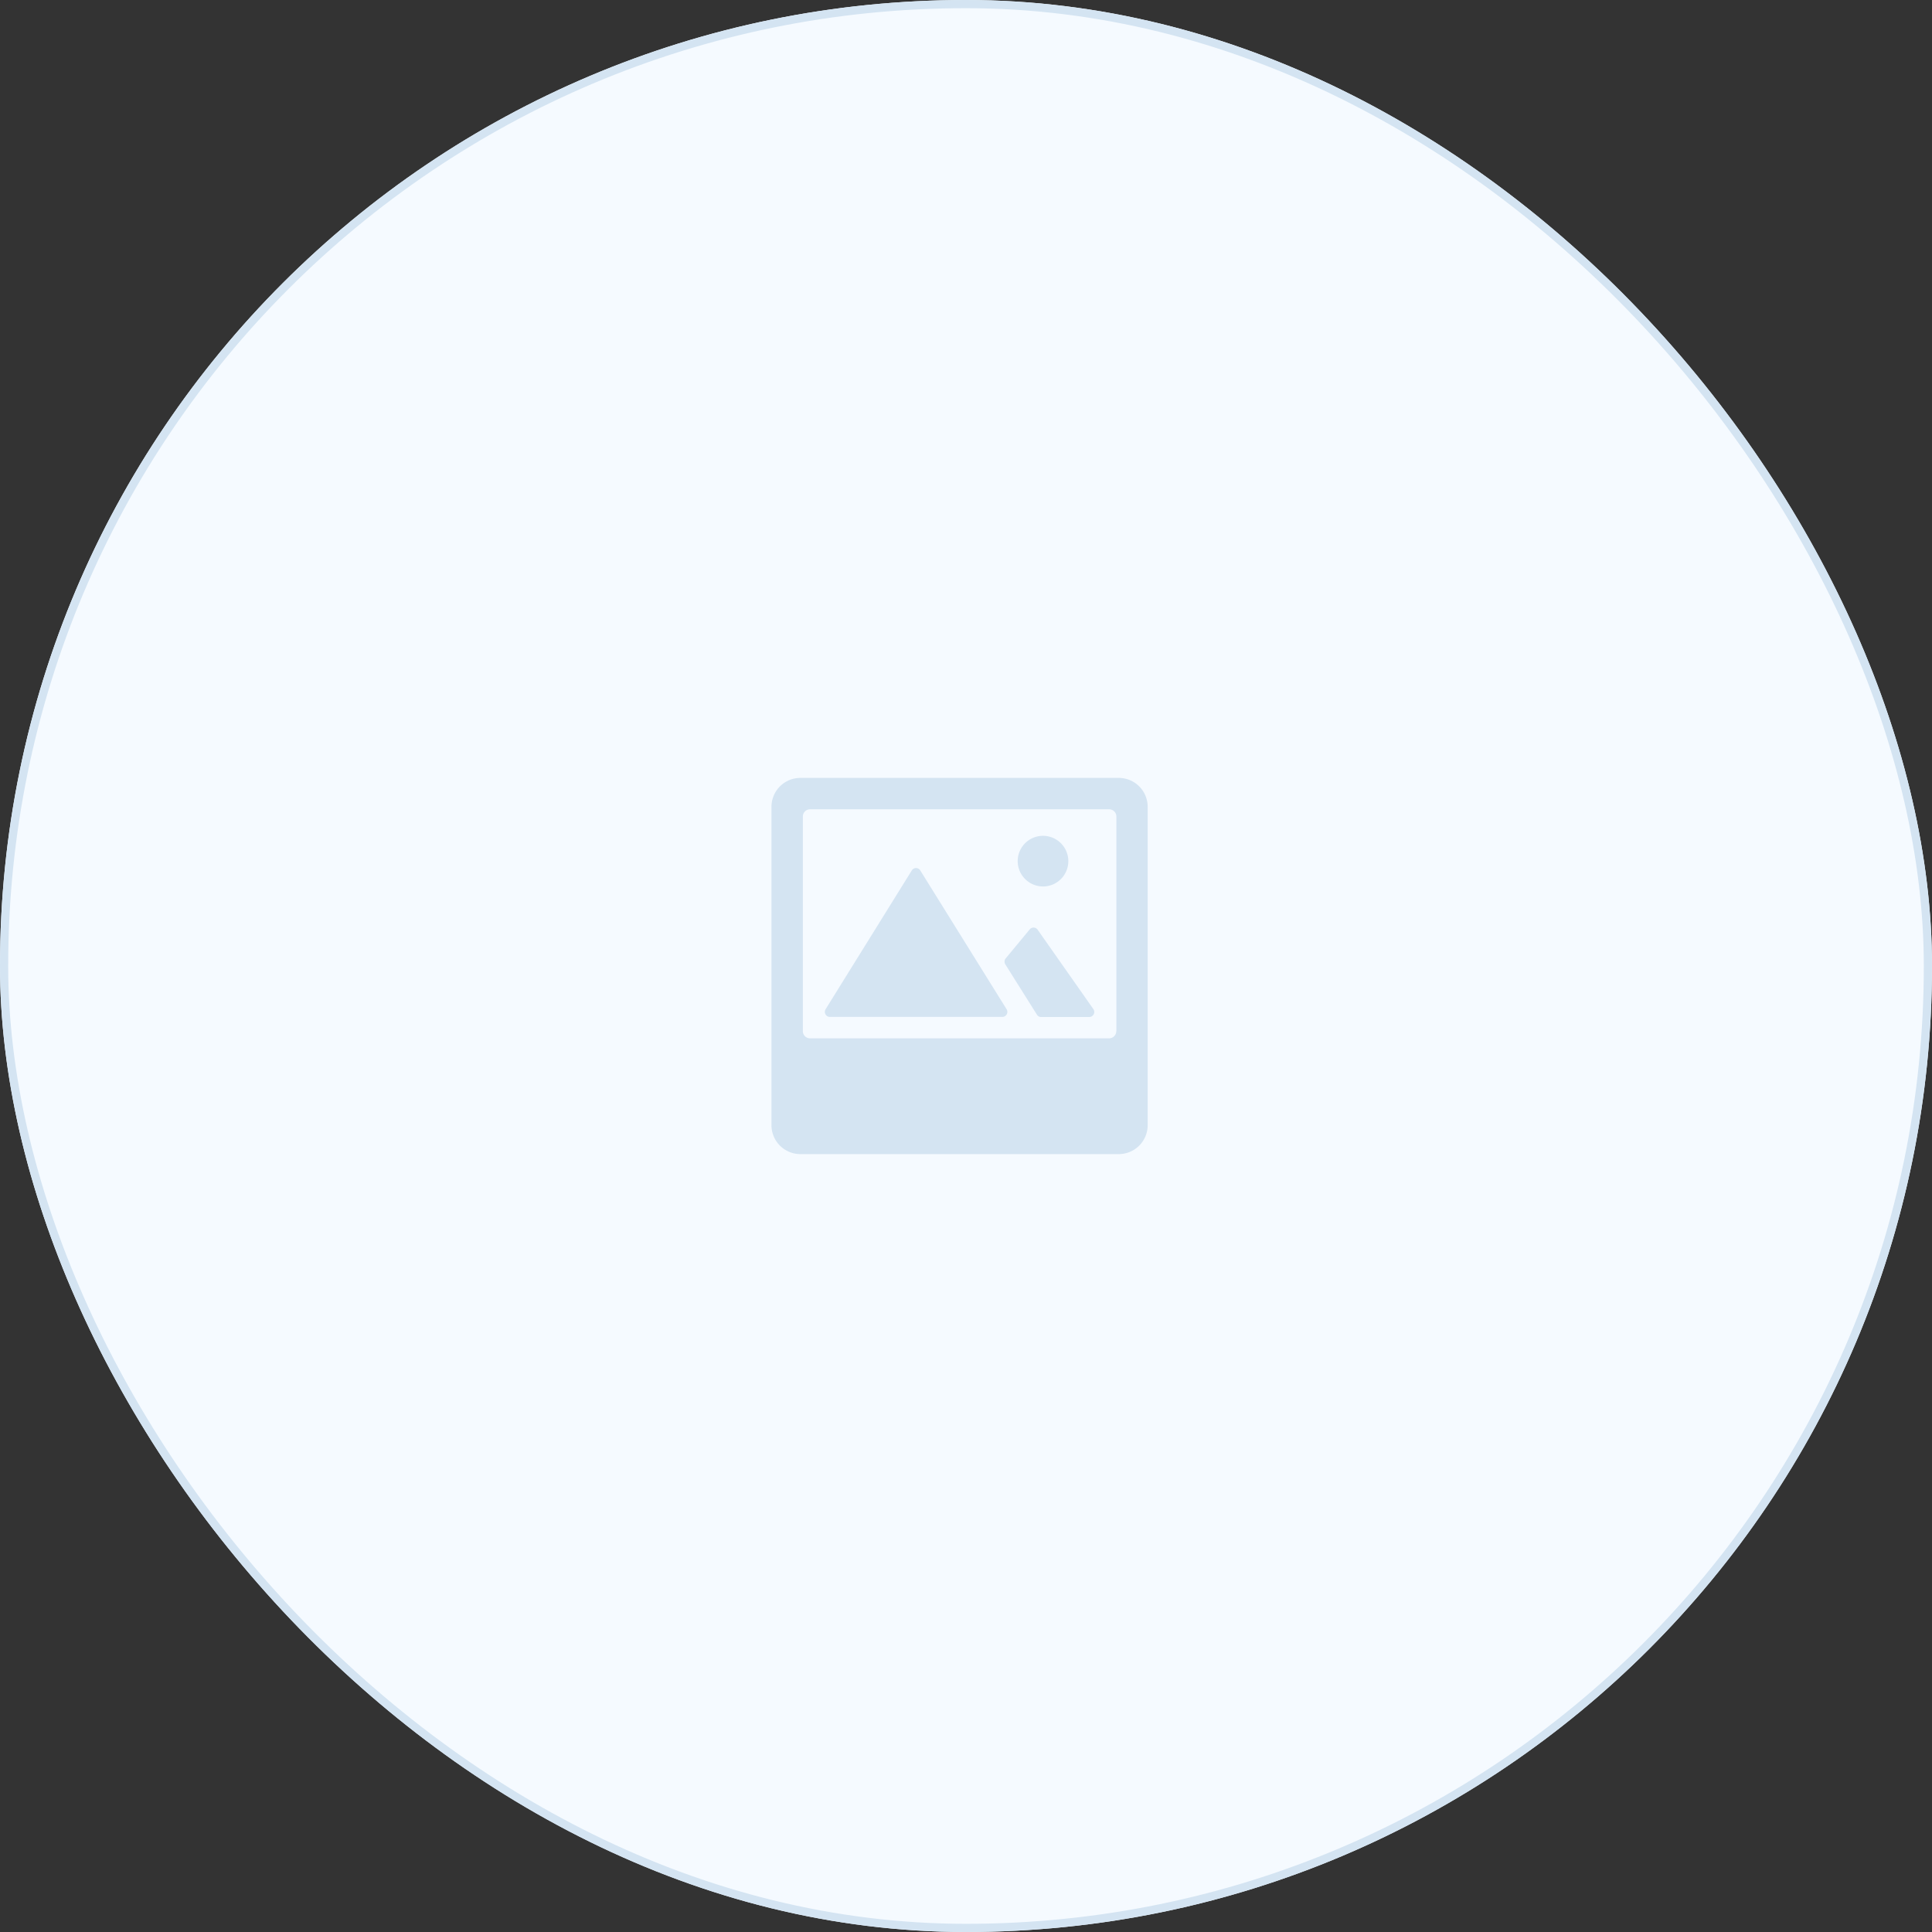<svg xmlns="http://www.w3.org/2000/svg" width="236" height="236" viewBox="0 0 236 236">
  <rect x="0" y="0" width="236" height="236" fill="#333333" stroke="none"/>
  <g id="Group_266" data-name="Group 266" transform="translate(-383.829 -246.829)">
    <g id="Rectangle_77" data-name="Rectangle 77" transform="translate(383.829 246.829)" fill="#f5faff" stroke="#d4e4f2" stroke-width="1">
      <rect width="236" height="236" rx="118" stroke="none"/>
      <rect x="0.5" y="0.5" width="235" height="235" rx="117.5" fill="none"/>
    </g>
    <g id="Icon_ionic-ios-image" data-name="Icon ionic-ios-image" transform="translate(478.067 341.853)">
      <path id="Path_37" data-name="Path 37" d="M8.143,28.568H29.208a.615.615,0,0,0,.5-.972L19.167,10.65a.609.609,0,0,0-1.005,0L7.635,27.6A.619.619,0,0,0,8.143,28.568Z" transform="translate(-1.007 0.628)" fill="#d4e4f2"/>
      <path id="Path_38" data-name="Path 38" d="M21.6,19.519l3.866,6.153a.6.6,0,0,0,.5.265h5.877a.615.615,0,0,0,.5-.972l-6.8-9.688a.609.609,0,0,0-1.005,0l-2.938,3.546A.637.637,0,0,0,21.6,19.519Z" transform="translate(6.973 3.27)" fill="#d4e4f2"/>
      <path id="Path_39" data-name="Path 39" d="M25.925,14.048a3.093,3.093,0,1,0-3.391-3.391A3.1,3.1,0,0,0,25.925,14.048Z" transform="translate(7.557 -0.803)" fill="#d4e4f2"/>
      <path id="Path_40" data-name="Path 40" d="M45.794,3.375H6.91A3.531,3.531,0,0,0,3.375,6.91V45.794A3.531,3.531,0,0,0,6.91,49.328H45.794a3.531,3.531,0,0,0,3.535-3.535V6.91A3.531,3.531,0,0,0,45.794,3.375Zm-.3,30.93a.886.886,0,0,1-.884.884H8.092a.886.886,0,0,1-.884-.884V8.092a.886.886,0,0,1,.884-.884H44.623a.886.886,0,0,1,.884.884V34.305Z" transform="translate(-3.375 -3.375)" fill="#d4e4f2"/>
    </g>
  </g>
</svg>
